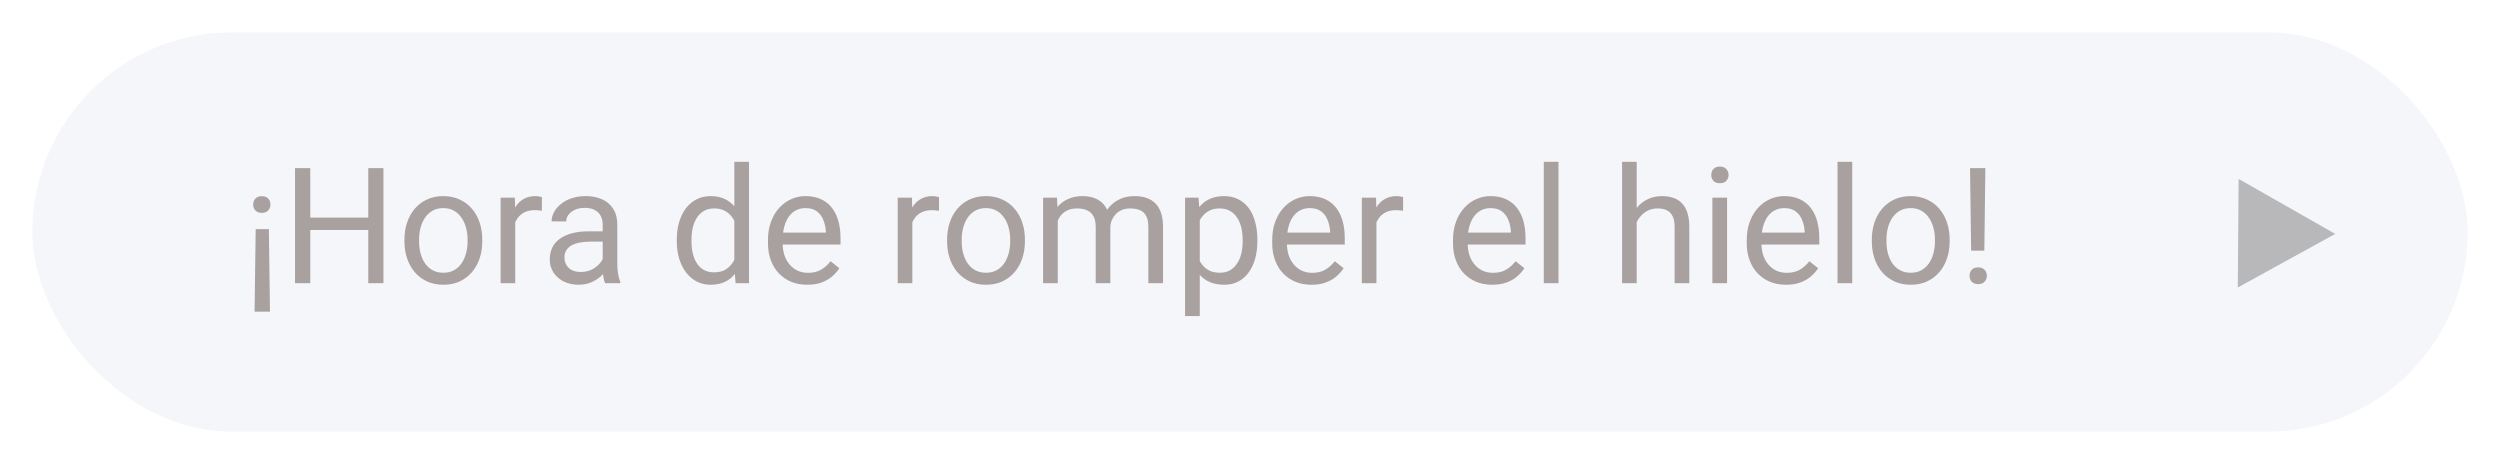 <svg width="309" height="58" viewBox="0 0 309 58" fill="none" xmlns="http://www.w3.org/2000/svg">
<g filter="url(#filter0_d_731_3730)">
<rect x="4" width="301" height="49.352" rx="24.676" fill="#F5F6FA"/>
<path d="M31.465 34.525L31.602 24.32H33.232L33.369 34.525H31.465ZM33.428 21.273C33.428 21.56 33.337 21.804 33.154 22.006C32.978 22.208 32.715 22.309 32.363 22.309C32.018 22.309 31.751 22.208 31.562 22.006C31.38 21.804 31.289 21.56 31.289 21.273C31.289 20.987 31.38 20.746 31.562 20.551C31.751 20.349 32.018 20.248 32.363 20.248C32.715 20.248 32.978 20.349 33.154 20.551C33.337 20.746 33.428 20.987 33.428 21.273ZM45.752 22.895V24.428H38.057V22.895H45.752ZM38.35 16.781V31H36.465V16.781H38.35ZM47.393 16.781V31H45.518V16.781H47.393ZM49.99 25.834V25.609C49.99 24.848 50.101 24.141 50.322 23.49C50.544 22.833 50.863 22.263 51.279 21.781C51.696 21.293 52.2 20.915 52.793 20.648C53.385 20.375 54.05 20.238 54.785 20.238C55.527 20.238 56.195 20.375 56.787 20.648C57.386 20.915 57.894 21.293 58.31 21.781C58.734 22.263 59.056 22.833 59.277 23.49C59.499 24.141 59.609 24.848 59.609 25.609V25.834C59.609 26.596 59.499 27.302 59.277 27.953C59.056 28.604 58.734 29.174 58.31 29.662C57.894 30.144 57.389 30.521 56.797 30.795C56.211 31.062 55.547 31.195 54.805 31.195C54.062 31.195 53.395 31.062 52.803 30.795C52.21 30.521 51.703 30.144 51.279 29.662C50.863 29.174 50.544 28.604 50.322 27.953C50.101 27.302 49.99 26.596 49.99 25.834ZM51.797 25.609V25.834C51.797 26.361 51.859 26.859 51.982 27.328C52.106 27.79 52.292 28.201 52.539 28.559C52.793 28.917 53.109 29.2 53.486 29.408C53.864 29.61 54.303 29.711 54.805 29.711C55.3 29.711 55.732 29.61 56.103 29.408C56.481 29.2 56.794 28.917 57.041 28.559C57.288 28.201 57.474 27.79 57.598 27.328C57.728 26.859 57.793 26.361 57.793 25.834V25.609C57.793 25.088 57.728 24.597 57.598 24.135C57.474 23.666 57.285 23.253 57.031 22.895C56.784 22.53 56.471 22.244 56.094 22.035C55.723 21.827 55.286 21.723 54.785 21.723C54.29 21.723 53.854 21.827 53.477 22.035C53.105 22.244 52.793 22.53 52.539 22.895C52.292 23.253 52.106 23.666 51.982 24.135C51.859 24.597 51.797 25.088 51.797 25.609ZM63.682 22.094V31H61.875V20.434H63.633L63.682 22.094ZM66.982 20.375L66.973 22.055C66.823 22.022 66.68 22.003 66.543 21.996C66.413 21.983 66.263 21.977 66.094 21.977C65.677 21.977 65.309 22.042 64.99 22.172C64.671 22.302 64.401 22.484 64.18 22.719C63.958 22.953 63.783 23.233 63.652 23.559C63.529 23.878 63.447 24.229 63.408 24.613L62.9 24.906C62.9 24.268 62.962 23.669 63.086 23.109C63.216 22.549 63.415 22.055 63.682 21.625C63.949 21.189 64.287 20.85 64.697 20.609C65.114 20.362 65.609 20.238 66.182 20.238C66.312 20.238 66.462 20.255 66.631 20.287C66.8 20.313 66.917 20.342 66.982 20.375ZM74.492 29.193V23.754C74.492 23.337 74.408 22.976 74.238 22.67C74.076 22.357 73.828 22.116 73.496 21.947C73.164 21.778 72.754 21.693 72.266 21.693C71.81 21.693 71.409 21.771 71.064 21.928C70.726 22.084 70.459 22.289 70.264 22.543C70.075 22.797 69.981 23.07 69.981 23.363H68.174C68.174 22.986 68.272 22.611 68.467 22.24C68.662 21.869 68.942 21.534 69.307 21.234C69.678 20.928 70.12 20.688 70.635 20.512C71.156 20.329 71.735 20.238 72.373 20.238C73.141 20.238 73.818 20.369 74.404 20.629C74.997 20.889 75.459 21.283 75.791 21.811C76.13 22.331 76.299 22.986 76.299 23.773V28.695C76.299 29.047 76.328 29.421 76.387 29.818C76.452 30.215 76.546 30.557 76.67 30.844V31H74.785C74.694 30.792 74.622 30.515 74.57 30.17C74.518 29.818 74.492 29.493 74.492 29.193ZM74.805 24.594L74.824 25.863H72.998C72.484 25.863 72.025 25.906 71.621 25.99C71.217 26.068 70.879 26.189 70.606 26.352C70.332 26.514 70.124 26.719 69.981 26.967C69.837 27.208 69.766 27.491 69.766 27.816C69.766 28.148 69.841 28.451 69.99 28.725C70.14 28.998 70.365 29.216 70.664 29.379C70.97 29.535 71.344 29.613 71.787 29.613C72.341 29.613 72.829 29.496 73.252 29.262C73.675 29.027 74.01 28.741 74.258 28.402C74.512 28.064 74.648 27.735 74.668 27.416L75.439 28.285C75.394 28.559 75.27 28.861 75.068 29.193C74.867 29.525 74.596 29.844 74.258 30.15C73.926 30.45 73.529 30.701 73.066 30.902C72.611 31.098 72.096 31.195 71.523 31.195C70.807 31.195 70.179 31.055 69.639 30.775C69.105 30.495 68.688 30.121 68.389 29.652C68.096 29.177 67.949 28.646 67.949 28.061C67.949 27.494 68.06 26.996 68.281 26.566C68.503 26.13 68.822 25.769 69.238 25.482C69.655 25.189 70.156 24.968 70.742 24.818C71.328 24.669 71.982 24.594 72.705 24.594H74.805ZM90.762 28.949V16H92.578V31H90.918L90.762 28.949ZM83.652 25.834V25.629C83.652 24.822 83.75 24.089 83.945 23.432C84.147 22.768 84.43 22.198 84.795 21.723C85.166 21.247 85.606 20.883 86.113 20.629C86.628 20.369 87.201 20.238 87.832 20.238C88.496 20.238 89.076 20.355 89.57 20.59C90.072 20.818 90.495 21.153 90.84 21.596C91.191 22.032 91.468 22.559 91.67 23.178C91.872 23.796 92.012 24.496 92.09 25.277V26.176C92.018 26.951 91.878 27.647 91.67 28.266C91.468 28.884 91.191 29.412 90.84 29.848C90.495 30.284 90.072 30.619 89.57 30.854C89.069 31.081 88.483 31.195 87.812 31.195C87.194 31.195 86.628 31.062 86.113 30.795C85.606 30.528 85.166 30.154 84.795 29.672C84.43 29.19 84.147 28.624 83.945 27.973C83.75 27.315 83.652 26.602 83.652 25.834ZM85.469 25.629V25.834C85.469 26.361 85.521 26.856 85.625 27.318C85.736 27.781 85.905 28.188 86.133 28.539C86.361 28.891 86.65 29.167 87.002 29.369C87.353 29.564 87.773 29.662 88.262 29.662C88.861 29.662 89.352 29.535 89.736 29.281C90.127 29.027 90.439 28.692 90.674 28.275C90.908 27.859 91.091 27.406 91.221 26.918V24.564C91.143 24.206 91.029 23.861 90.879 23.529C90.736 23.191 90.547 22.891 90.312 22.631C90.085 22.364 89.801 22.152 89.463 21.996C89.131 21.84 88.737 21.762 88.281 21.762C87.787 21.762 87.36 21.866 87.002 22.074C86.65 22.276 86.361 22.556 86.133 22.914C85.905 23.266 85.736 23.676 85.625 24.145C85.521 24.607 85.469 25.102 85.469 25.629ZM99.775 31.195C99.04 31.195 98.372 31.072 97.773 30.824C97.181 30.57 96.67 30.215 96.24 29.76C95.817 29.304 95.492 28.764 95.264 28.139C95.036 27.514 94.922 26.83 94.922 26.088V25.678C94.922 24.818 95.049 24.053 95.303 23.383C95.557 22.706 95.902 22.133 96.338 21.664C96.774 21.195 97.269 20.84 97.822 20.6C98.376 20.359 98.949 20.238 99.541 20.238C100.296 20.238 100.947 20.369 101.494 20.629C102.048 20.889 102.5 21.254 102.852 21.723C103.203 22.185 103.464 22.732 103.633 23.363C103.802 23.988 103.887 24.672 103.887 25.414V26.225H95.996V24.75H102.08V24.613C102.054 24.145 101.956 23.689 101.787 23.246C101.624 22.803 101.364 22.439 101.006 22.152C100.648 21.866 100.16 21.723 99.541 21.723C99.131 21.723 98.753 21.811 98.408 21.986C98.063 22.156 97.767 22.41 97.519 22.748C97.272 23.087 97.08 23.5 96.943 23.988C96.807 24.477 96.738 25.04 96.738 25.678V26.088C96.738 26.589 96.807 27.061 96.943 27.504C97.087 27.94 97.292 28.324 97.559 28.656C97.832 28.988 98.161 29.249 98.545 29.438C98.936 29.626 99.378 29.721 99.873 29.721C100.511 29.721 101.051 29.59 101.494 29.33C101.937 29.07 102.324 28.721 102.656 28.285L103.75 29.154C103.522 29.499 103.232 29.828 102.881 30.141C102.529 30.453 102.096 30.707 101.582 30.902C101.074 31.098 100.472 31.195 99.775 31.195ZM112.764 22.094V31H110.957V20.434H112.715L112.764 22.094ZM116.064 20.375L116.055 22.055C115.905 22.022 115.762 22.003 115.625 21.996C115.495 21.983 115.345 21.977 115.176 21.977C114.759 21.977 114.391 22.042 114.072 22.172C113.753 22.302 113.483 22.484 113.262 22.719C113.04 22.953 112.865 23.233 112.734 23.559C112.611 23.878 112.529 24.229 112.49 24.613L111.982 24.906C111.982 24.268 112.044 23.669 112.168 23.109C112.298 22.549 112.497 22.055 112.764 21.625C113.031 21.189 113.369 20.85 113.779 20.609C114.196 20.362 114.691 20.238 115.264 20.238C115.394 20.238 115.544 20.255 115.713 20.287C115.882 20.313 115.999 20.342 116.064 20.375ZM117.061 25.834V25.609C117.061 24.848 117.171 24.141 117.393 23.49C117.614 22.833 117.933 22.263 118.35 21.781C118.766 21.293 119.271 20.915 119.863 20.648C120.456 20.375 121.12 20.238 121.855 20.238C122.598 20.238 123.265 20.375 123.857 20.648C124.456 20.915 124.964 21.293 125.381 21.781C125.804 22.263 126.126 22.833 126.348 23.49C126.569 24.141 126.68 24.848 126.68 25.609V25.834C126.68 26.596 126.569 27.302 126.348 27.953C126.126 28.604 125.804 29.174 125.381 29.662C124.964 30.144 124.46 30.521 123.867 30.795C123.281 31.062 122.617 31.195 121.875 31.195C121.133 31.195 120.465 31.062 119.873 30.795C119.281 30.521 118.773 30.144 118.35 29.662C117.933 29.174 117.614 28.604 117.393 27.953C117.171 27.302 117.061 26.596 117.061 25.834ZM118.867 25.609V25.834C118.867 26.361 118.929 26.859 119.053 27.328C119.176 27.79 119.362 28.201 119.609 28.559C119.863 28.917 120.179 29.2 120.557 29.408C120.934 29.61 121.374 29.711 121.875 29.711C122.37 29.711 122.803 29.61 123.174 29.408C123.551 29.2 123.864 28.917 124.111 28.559C124.359 28.201 124.544 27.79 124.668 27.328C124.798 26.859 124.863 26.361 124.863 25.834V25.609C124.863 25.088 124.798 24.597 124.668 24.135C124.544 23.666 124.355 23.253 124.102 22.895C123.854 22.53 123.542 22.244 123.164 22.035C122.793 21.827 122.357 21.723 121.855 21.723C121.361 21.723 120.924 21.827 120.547 22.035C120.176 22.244 119.863 22.53 119.609 22.895C119.362 23.253 119.176 23.666 119.053 24.135C118.929 24.597 118.867 25.088 118.867 25.609ZM130.742 22.533V31H128.926V20.434H130.645L130.742 22.533ZM130.371 25.316L129.531 25.287C129.538 24.564 129.632 23.897 129.814 23.285C129.997 22.667 130.267 22.13 130.625 21.674C130.983 21.218 131.429 20.866 131.963 20.619C132.497 20.365 133.115 20.238 133.818 20.238C134.313 20.238 134.769 20.31 135.186 20.453C135.602 20.59 135.964 20.808 136.27 21.107C136.576 21.407 136.813 21.791 136.982 22.26C137.152 22.729 137.236 23.295 137.236 23.959V31H135.43V24.047C135.43 23.494 135.335 23.051 135.146 22.719C134.964 22.387 134.704 22.146 134.365 21.996C134.027 21.84 133.63 21.762 133.174 21.762C132.64 21.762 132.194 21.856 131.836 22.045C131.478 22.234 131.191 22.494 130.977 22.826C130.762 23.158 130.605 23.539 130.508 23.969C130.417 24.392 130.371 24.841 130.371 25.316ZM137.217 24.32L136.006 24.691C136.012 24.112 136.107 23.555 136.289 23.021C136.478 22.488 136.748 22.012 137.1 21.596C137.458 21.179 137.897 20.85 138.418 20.609C138.939 20.362 139.535 20.238 140.205 20.238C140.771 20.238 141.273 20.313 141.709 20.463C142.152 20.613 142.523 20.844 142.822 21.156C143.128 21.462 143.359 21.856 143.516 22.338C143.672 22.82 143.75 23.393 143.75 24.057V31H141.934V24.037C141.934 23.445 141.839 22.986 141.65 22.66C141.468 22.328 141.208 22.097 140.869 21.967C140.537 21.83 140.14 21.762 139.678 21.762C139.281 21.762 138.929 21.83 138.623 21.967C138.317 22.104 138.06 22.292 137.852 22.533C137.643 22.768 137.484 23.038 137.373 23.344C137.269 23.65 137.217 23.975 137.217 24.32ZM148.291 22.465V35.062H146.475V20.434H148.135L148.291 22.465ZM155.41 25.629V25.834C155.41 26.602 155.319 27.315 155.137 27.973C154.954 28.624 154.688 29.19 154.336 29.672C153.991 30.154 153.564 30.528 153.057 30.795C152.549 31.062 151.966 31.195 151.309 31.195C150.638 31.195 150.046 31.085 149.531 30.863C149.017 30.642 148.581 30.32 148.223 29.896C147.865 29.473 147.578 28.965 147.363 28.373C147.155 27.781 147.012 27.113 146.934 26.371V25.277C147.012 24.496 147.158 23.796 147.373 23.178C147.588 22.559 147.871 22.032 148.223 21.596C148.581 21.153 149.014 20.818 149.521 20.59C150.029 20.355 150.615 20.238 151.279 20.238C151.943 20.238 152.533 20.369 153.047 20.629C153.561 20.883 153.994 21.247 154.346 21.723C154.697 22.198 154.961 22.768 155.137 23.432C155.319 24.089 155.41 24.822 155.41 25.629ZM153.594 25.834V25.629C153.594 25.102 153.538 24.607 153.428 24.145C153.317 23.676 153.145 23.266 152.91 22.914C152.682 22.556 152.389 22.276 152.031 22.074C151.673 21.866 151.247 21.762 150.752 21.762C150.296 21.762 149.899 21.84 149.561 21.996C149.229 22.152 148.945 22.364 148.711 22.631C148.477 22.891 148.285 23.191 148.135 23.529C147.992 23.861 147.884 24.206 147.812 24.564V27.094C147.943 27.549 148.125 27.979 148.359 28.383C148.594 28.78 148.906 29.102 149.297 29.35C149.688 29.59 150.179 29.711 150.771 29.711C151.26 29.711 151.68 29.61 152.031 29.408C152.389 29.2 152.682 28.917 152.91 28.559C153.145 28.201 153.317 27.79 153.428 27.328C153.538 26.859 153.594 26.361 153.594 25.834ZM162.1 31.195C161.364 31.195 160.697 31.072 160.098 30.824C159.505 30.57 158.994 30.215 158.564 29.76C158.141 29.304 157.816 28.764 157.588 28.139C157.36 27.514 157.246 26.83 157.246 26.088V25.678C157.246 24.818 157.373 24.053 157.627 23.383C157.881 22.706 158.226 22.133 158.662 21.664C159.098 21.195 159.593 20.84 160.146 20.6C160.7 20.359 161.273 20.238 161.865 20.238C162.62 20.238 163.271 20.369 163.818 20.629C164.372 20.889 164.824 21.254 165.176 21.723C165.527 22.185 165.788 22.732 165.957 23.363C166.126 23.988 166.211 24.672 166.211 25.414V26.225H158.32V24.75H164.404V24.613C164.378 24.145 164.281 23.689 164.111 23.246C163.949 22.803 163.688 22.439 163.33 22.152C162.972 21.866 162.484 21.723 161.865 21.723C161.455 21.723 161.077 21.811 160.732 21.986C160.387 22.156 160.091 22.41 159.844 22.748C159.596 23.087 159.404 23.5 159.268 23.988C159.131 24.477 159.062 25.04 159.062 25.678V26.088C159.062 26.589 159.131 27.061 159.268 27.504C159.411 27.94 159.616 28.324 159.883 28.656C160.156 28.988 160.485 29.249 160.869 29.438C161.26 29.626 161.702 29.721 162.197 29.721C162.835 29.721 163.376 29.59 163.818 29.33C164.261 29.07 164.648 28.721 164.98 28.285L166.074 29.154C165.846 29.499 165.557 29.828 165.205 30.141C164.854 30.453 164.421 30.707 163.906 30.902C163.398 31.098 162.796 31.195 162.1 31.195ZM170.127 22.094V31H168.32V20.434H170.078L170.127 22.094ZM173.428 20.375L173.418 22.055C173.268 22.022 173.125 22.003 172.988 21.996C172.858 21.983 172.708 21.977 172.539 21.977C172.122 21.977 171.755 22.042 171.436 22.172C171.117 22.302 170.846 22.484 170.625 22.719C170.404 22.953 170.228 23.233 170.098 23.559C169.974 23.878 169.893 24.229 169.854 24.613L169.346 24.906C169.346 24.268 169.408 23.669 169.531 23.109C169.661 22.549 169.86 22.055 170.127 21.625C170.394 21.189 170.732 20.85 171.143 20.609C171.559 20.362 172.054 20.238 172.627 20.238C172.757 20.238 172.907 20.255 173.076 20.287C173.245 20.313 173.363 20.342 173.428 20.375ZM184.443 31.195C183.708 31.195 183.04 31.072 182.441 30.824C181.849 30.57 181.338 30.215 180.908 29.76C180.485 29.304 180.16 28.764 179.932 28.139C179.704 27.514 179.59 26.83 179.59 26.088V25.678C179.59 24.818 179.717 24.053 179.971 23.383C180.225 22.706 180.57 22.133 181.006 21.664C181.442 21.195 181.937 20.84 182.49 20.6C183.044 20.359 183.617 20.238 184.209 20.238C184.964 20.238 185.615 20.369 186.162 20.629C186.715 20.889 187.168 21.254 187.52 21.723C187.871 22.185 188.132 22.732 188.301 23.363C188.47 23.988 188.555 24.672 188.555 25.414V26.225H180.664V24.75H186.748V24.613C186.722 24.145 186.624 23.689 186.455 23.246C186.292 22.803 186.032 22.439 185.674 22.152C185.316 21.866 184.827 21.723 184.209 21.723C183.799 21.723 183.421 21.811 183.076 21.986C182.731 22.156 182.435 22.41 182.188 22.748C181.94 23.087 181.748 23.5 181.611 23.988C181.475 24.477 181.406 25.04 181.406 25.678V26.088C181.406 26.589 181.475 27.061 181.611 27.504C181.755 27.94 181.96 28.324 182.227 28.656C182.5 28.988 182.829 29.249 183.213 29.438C183.604 29.626 184.046 29.721 184.541 29.721C185.179 29.721 185.719 29.59 186.162 29.33C186.605 29.07 186.992 28.721 187.324 28.285L188.418 29.154C188.19 29.499 187.9 29.828 187.549 30.141C187.197 30.453 186.764 30.707 186.25 30.902C185.742 31.098 185.14 31.195 184.443 31.195ZM192.627 16V31H190.811V16H192.627ZM202.295 16V31H200.488V16H202.295ZM201.865 25.316L201.113 25.287C201.12 24.564 201.227 23.897 201.436 23.285C201.644 22.667 201.937 22.13 202.314 21.674C202.692 21.218 203.141 20.866 203.662 20.619C204.189 20.365 204.772 20.238 205.41 20.238C205.931 20.238 206.4 20.31 206.816 20.453C207.233 20.59 207.588 20.811 207.881 21.117C208.18 21.423 208.408 21.82 208.564 22.309C208.721 22.79 208.799 23.38 208.799 24.076V31H206.982V24.057C206.982 23.503 206.901 23.061 206.738 22.729C206.576 22.39 206.338 22.146 206.025 21.996C205.713 21.84 205.329 21.762 204.873 21.762C204.424 21.762 204.014 21.856 203.643 22.045C203.278 22.234 202.962 22.494 202.695 22.826C202.435 23.158 202.23 23.539 202.08 23.969C201.937 24.392 201.865 24.841 201.865 25.316ZM213.467 20.434V31H211.65V20.434H213.467ZM211.514 17.631C211.514 17.338 211.602 17.09 211.777 16.889C211.96 16.687 212.227 16.586 212.578 16.586C212.923 16.586 213.187 16.687 213.369 16.889C213.558 17.09 213.652 17.338 213.652 17.631C213.652 17.911 213.558 18.152 213.369 18.354C213.187 18.549 212.923 18.646 212.578 18.646C212.227 18.646 211.96 18.549 211.777 18.354C211.602 18.152 211.514 17.911 211.514 17.631ZM220.752 31.195C220.016 31.195 219.349 31.072 218.75 30.824C218.158 30.57 217.646 30.215 217.217 29.76C216.794 29.304 216.468 28.764 216.24 28.139C216.012 27.514 215.898 26.83 215.898 26.088V25.678C215.898 24.818 216.025 24.053 216.279 23.383C216.533 22.706 216.878 22.133 217.314 21.664C217.751 21.195 218.245 20.84 218.799 20.6C219.352 20.359 219.925 20.238 220.518 20.238C221.273 20.238 221.924 20.369 222.471 20.629C223.024 20.889 223.477 21.254 223.828 21.723C224.18 22.185 224.44 22.732 224.609 23.363C224.779 23.988 224.863 24.672 224.863 25.414V26.225H216.973V24.75H223.057V24.613C223.031 24.145 222.933 23.689 222.764 23.246C222.601 22.803 222.34 22.439 221.982 22.152C221.624 21.866 221.136 21.723 220.518 21.723C220.107 21.723 219.73 21.811 219.385 21.986C219.04 22.156 218.743 22.41 218.496 22.748C218.249 23.087 218.057 23.5 217.92 23.988C217.783 24.477 217.715 25.04 217.715 25.678V26.088C217.715 26.589 217.783 27.061 217.92 27.504C218.063 27.94 218.268 28.324 218.535 28.656C218.809 28.988 219.137 29.249 219.521 29.438C219.912 29.626 220.355 29.721 220.85 29.721C221.488 29.721 222.028 29.59 222.471 29.33C222.913 29.07 223.301 28.721 223.633 28.285L224.727 29.154C224.499 29.499 224.209 29.828 223.857 30.141C223.506 30.453 223.073 30.707 222.559 30.902C222.051 31.098 221.449 31.195 220.752 31.195ZM228.936 16V31H227.119V16H228.936ZM231.357 25.834V25.609C231.357 24.848 231.468 24.141 231.689 23.49C231.911 22.833 232.23 22.263 232.646 21.781C233.063 21.293 233.568 20.915 234.16 20.648C234.753 20.375 235.417 20.238 236.152 20.238C236.895 20.238 237.562 20.375 238.154 20.648C238.753 20.915 239.261 21.293 239.678 21.781C240.101 22.263 240.423 22.833 240.645 23.49C240.866 24.141 240.977 24.848 240.977 25.609V25.834C240.977 26.596 240.866 27.302 240.645 27.953C240.423 28.604 240.101 29.174 239.678 29.662C239.261 30.144 238.757 30.521 238.164 30.795C237.578 31.062 236.914 31.195 236.172 31.195C235.43 31.195 234.762 31.062 234.17 30.795C233.577 30.521 233.07 30.144 232.646 29.662C232.23 29.174 231.911 28.604 231.689 27.953C231.468 27.302 231.357 26.596 231.357 25.834ZM233.164 25.609V25.834C233.164 26.361 233.226 26.859 233.35 27.328C233.473 27.79 233.659 28.201 233.906 28.559C234.16 28.917 234.476 29.2 234.854 29.408C235.231 29.61 235.671 29.711 236.172 29.711C236.667 29.711 237.1 29.61 237.471 29.408C237.848 29.2 238.161 28.917 238.408 28.559C238.656 28.201 238.841 27.79 238.965 27.328C239.095 26.859 239.16 26.361 239.16 25.834V25.609C239.16 25.088 239.095 24.597 238.965 24.135C238.841 23.666 238.652 23.253 238.398 22.895C238.151 22.53 237.839 22.244 237.461 22.035C237.09 21.827 236.654 21.723 236.152 21.723C235.658 21.723 235.221 21.827 234.844 22.035C234.473 22.244 234.16 22.53 233.906 22.895C233.659 23.253 233.473 23.666 233.35 24.135C233.226 24.597 233.164 25.088 233.164 25.609ZM245.391 16.781L245.264 26.986H243.633L243.496 16.781H245.391ZM243.438 30.092C243.438 29.799 243.525 29.551 243.701 29.35C243.883 29.148 244.15 29.047 244.502 29.047C244.847 29.047 245.111 29.148 245.293 29.35C245.482 29.551 245.576 29.799 245.576 30.092C245.576 30.372 245.482 30.613 245.293 30.814C245.111 31.016 244.847 31.117 244.502 31.117C244.15 31.117 243.883 31.016 243.701 30.814C243.525 30.613 243.438 30.372 243.438 30.092Z" fill="#A9A0A0"/>
<path d="M288.636 24.91L276.591 31.533L276.694 18.115L288.636 24.91Z" fill="black" fill-opacity="0.25"/>
</g>
<defs>
<filter id="filter0_d_731_3730" x="0" y="0" width="309" height="57.352" filterUnits="userSpaceOnUse" color-interpolation-filters="sRGB">
<feFlood flood-opacity="0" result="BackgroundImageFix"/>
<feColorMatrix in="SourceAlpha" type="matrix" values="0 0 0 0 0 0 0 0 0 0 0 0 0 0 0 0 0 0 127 0" result="hardAlpha"/>
<feOffset dy="4"/>
<feGaussianBlur stdDeviation="2"/>
<feComposite in2="hardAlpha" operator="out"/>
<feColorMatrix type="matrix" values="0 0 0 0 0 0 0 0 0 0 0 0 0 0 0 0 0 0 0.25 0"/>
<feBlend mode="normal" in2="BackgroundImageFix" result="effect1_dropShadow_731_3730"/>
<feBlend mode="normal" in="SourceGraphic" in2="effect1_dropShadow_731_3730" result="shape"/>
</filter>
</defs>
</svg>
